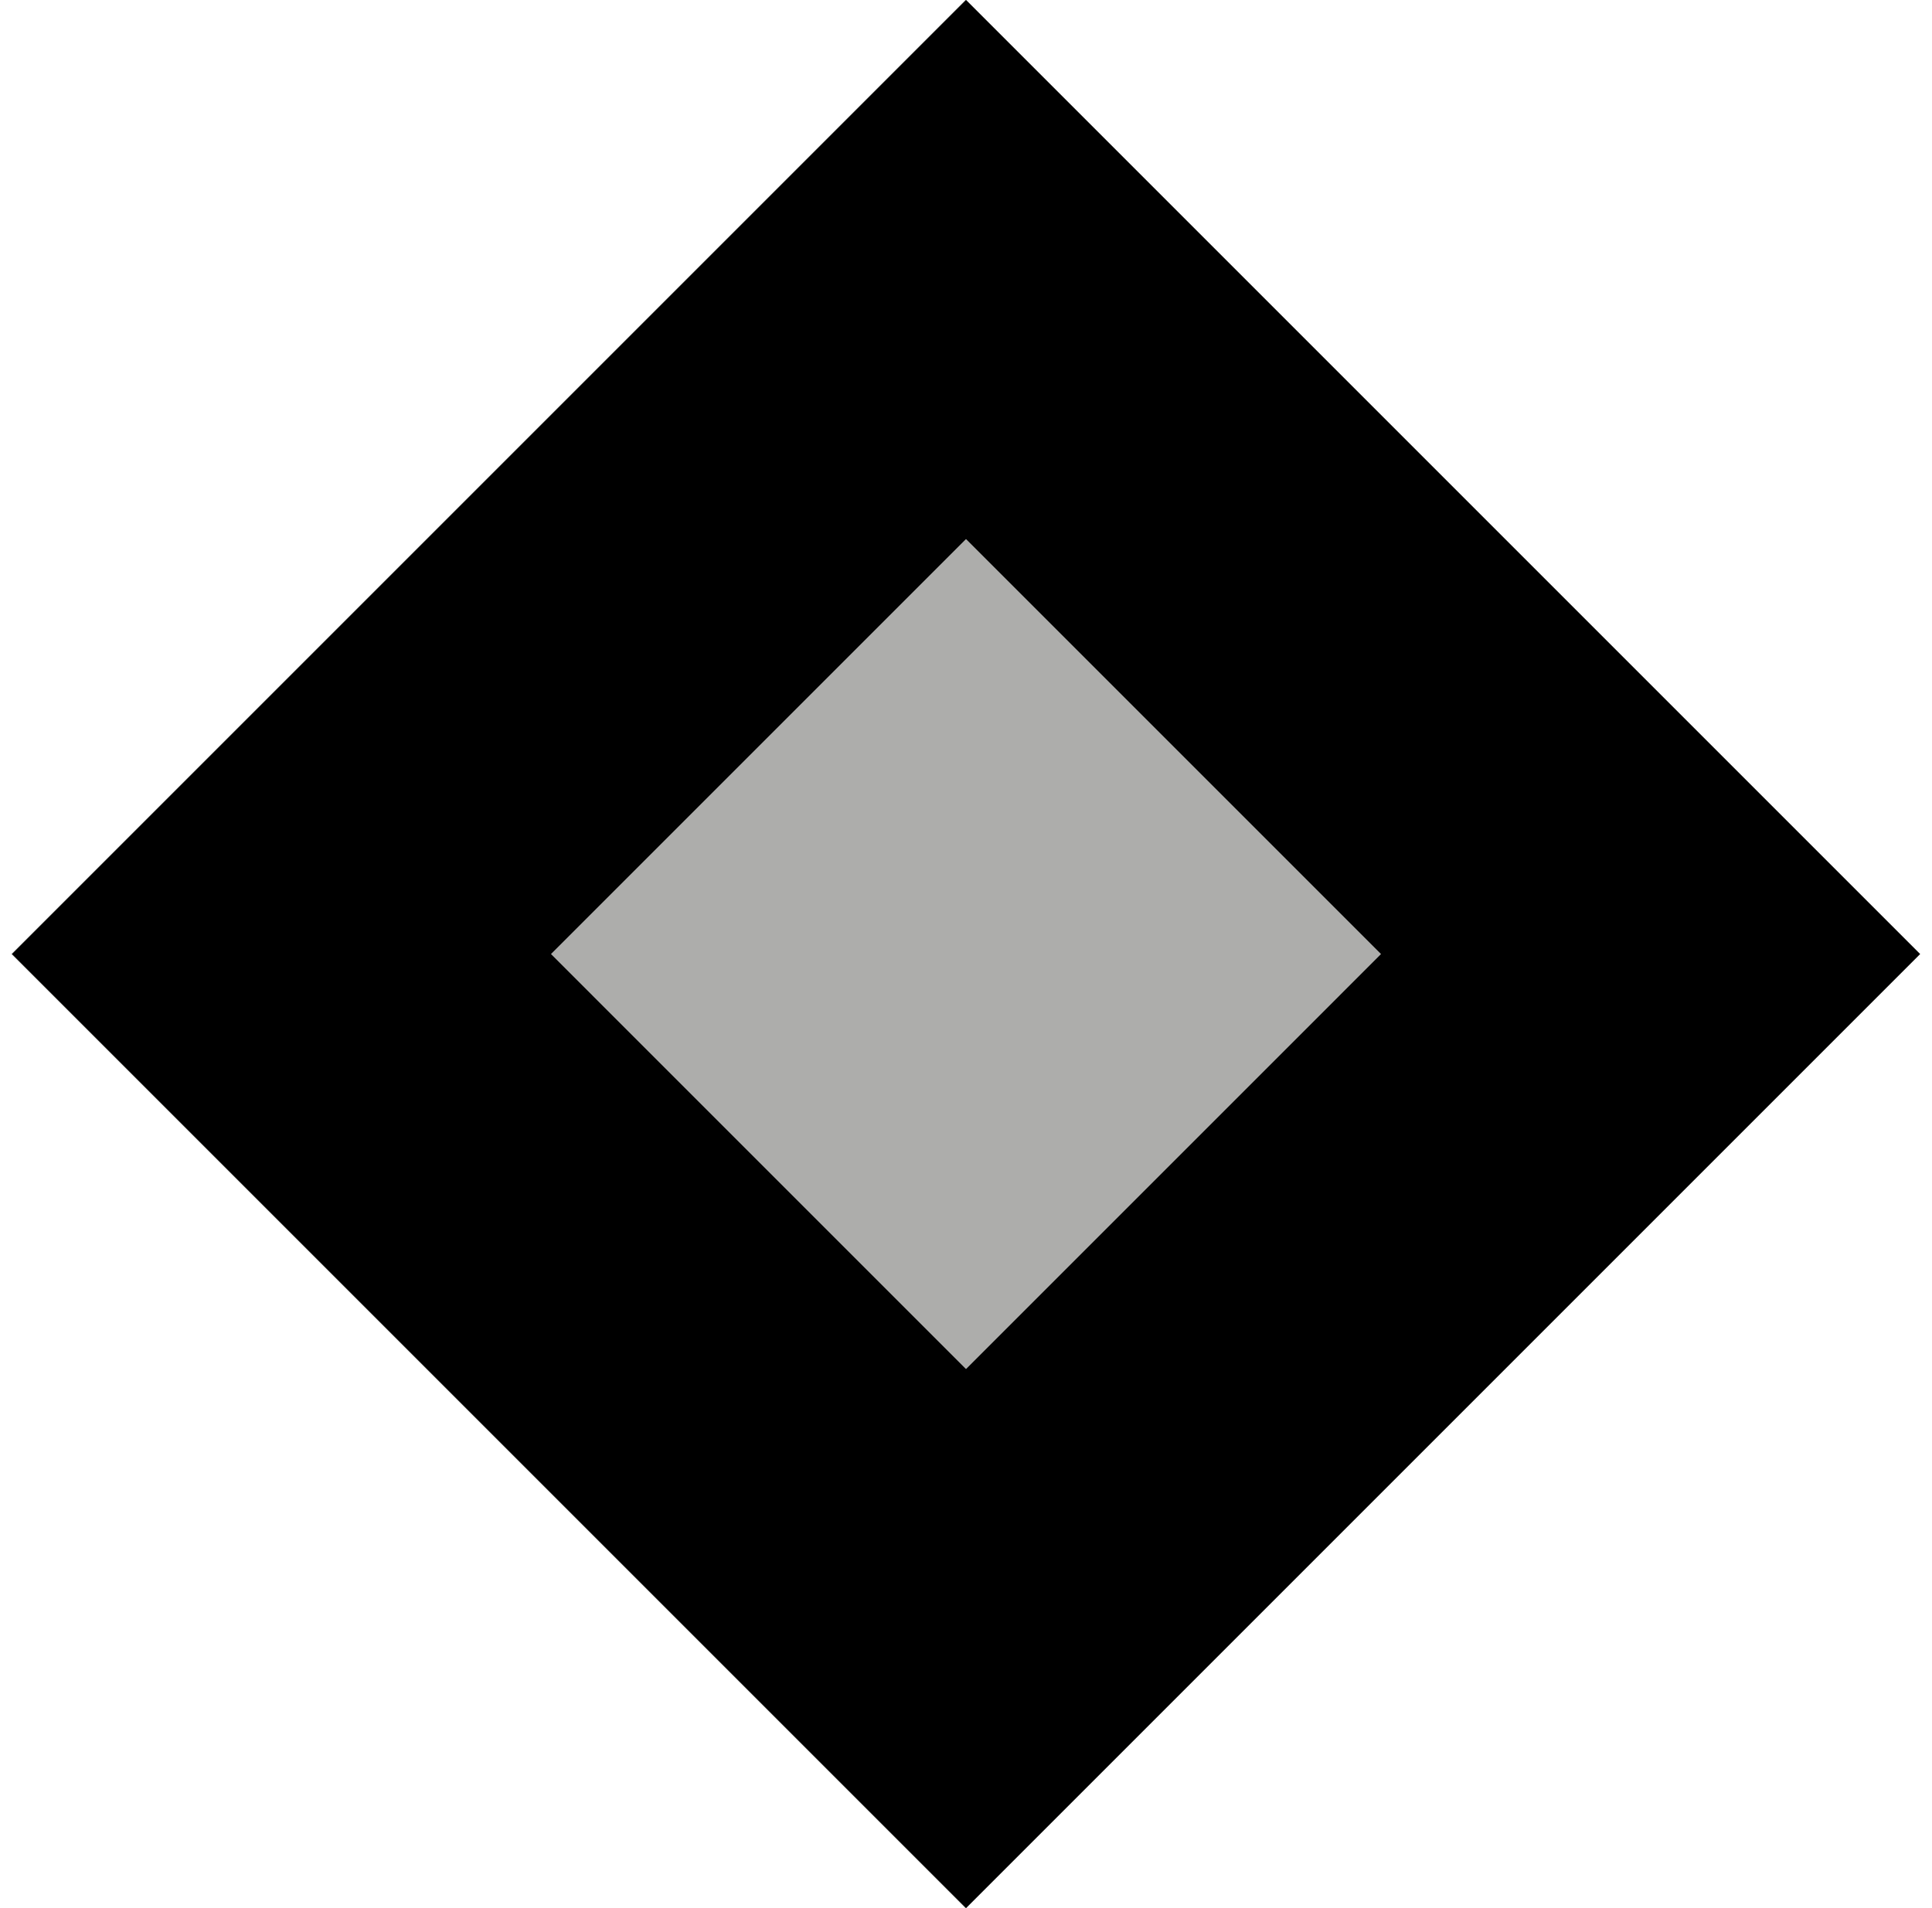 <?xml version="1.0" encoding="utf-8"?>
<!-- Generator: Adobe Illustrator 24.0.2, SVG Export Plug-In . SVG Version: 6.00 Build 0)  -->
<svg version="1.1" id="Calque_1" xmlns="http://www.w3.org/2000/svg" xmlns:xlink="http://www.w3.org/1999/xlink" x="0px" y="0px"
	 viewBox="0 0 81 80" style="enable-background:new 0 0 81 80;" xml:space="preserve">
<style type="text/css">
	.st0{fill:#ADADAB;}
</style>
<g>
	
		<rect x="12.2" y="11.7" transform="matrix(0.707 -0.707 0.707 0.707 -16.422 40.354)" class="st0" width="56.6" height="56.6"/>
	<path d="M40.5,22.6L57.9,40L40.5,57.4L23.1,40L40.5,22.6 M40.5,0l-40,40l40,40l40-40L40.5,0L40.5,0z"/>
</g>
</svg>
